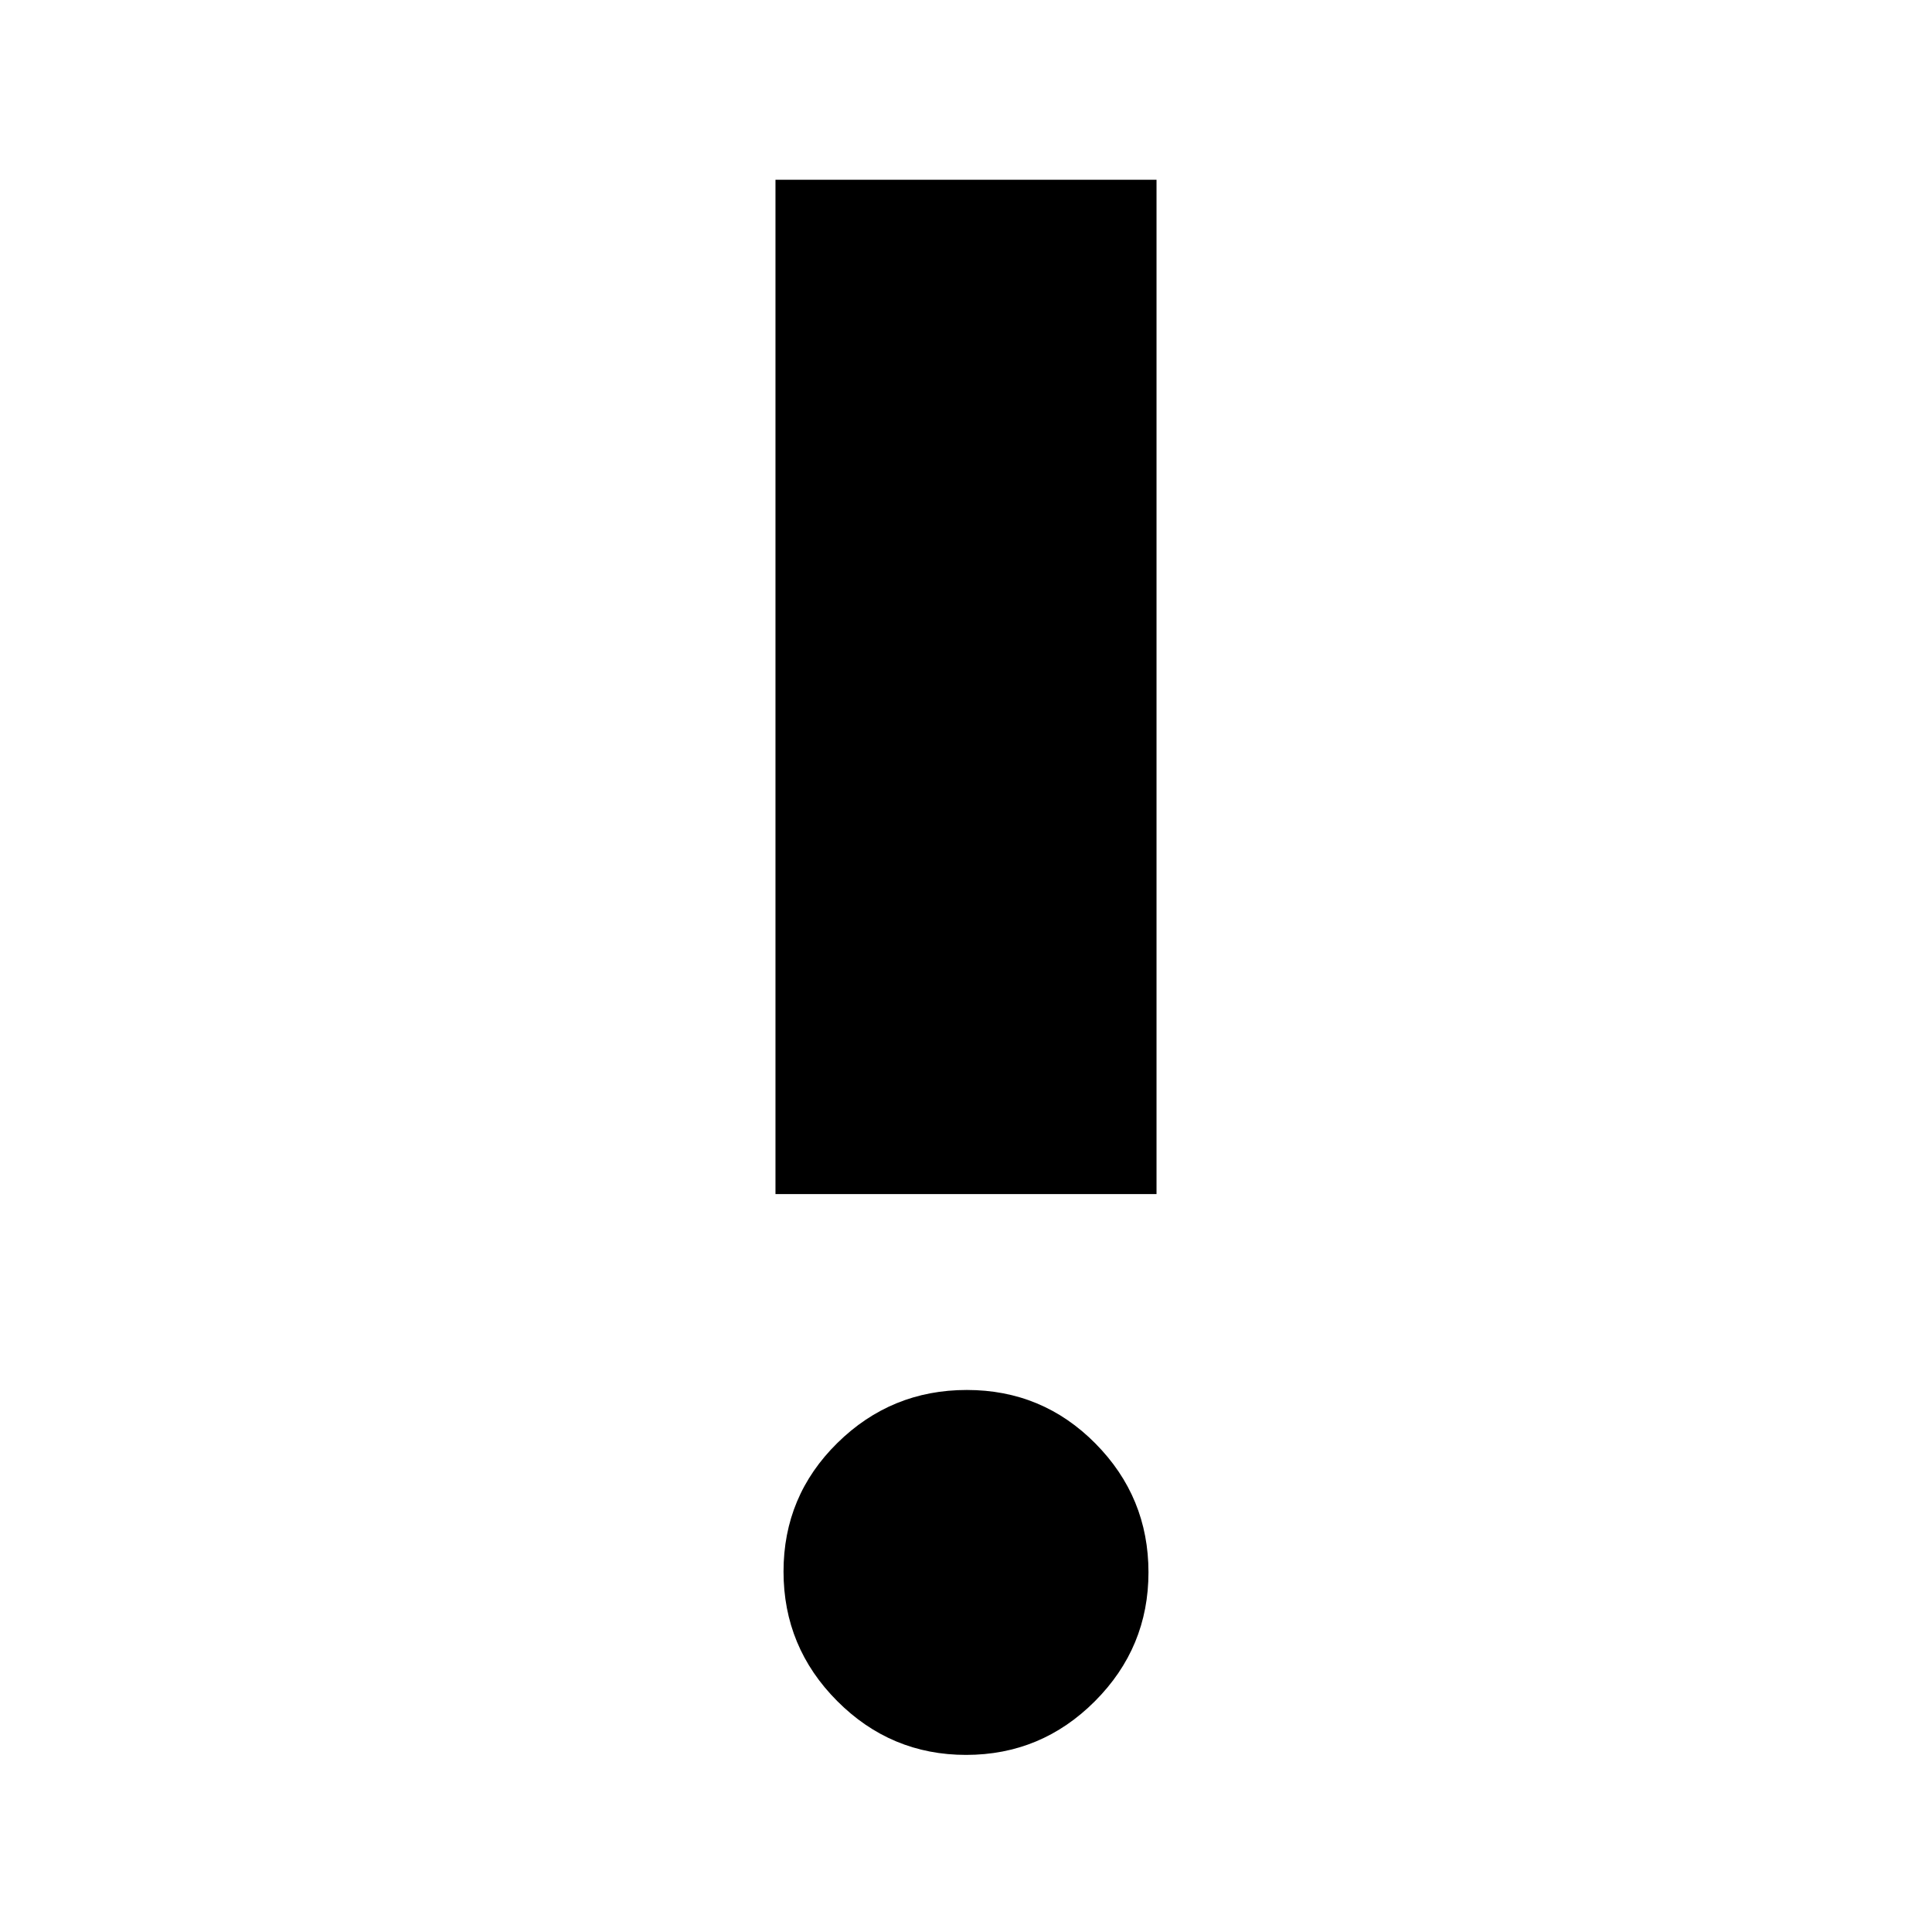 <svg xmlns="http://www.w3.org/2000/svg" height="40" viewBox="0 -960 960 960" width="40"><path d="M480.05-88q-37.38 0-64.05-26.76-26.67-26.76-26.67-64.33 0-37.58 26.76-63.91t64.33-26.33q37.58 0 63.91 26.62 26.34 26.62 26.34 64 0 37.38-26.62 64.04Q517.43-88 480.05-88Zm-94.72-278.67v-504h189.34v504H385.33Z"/></svg>